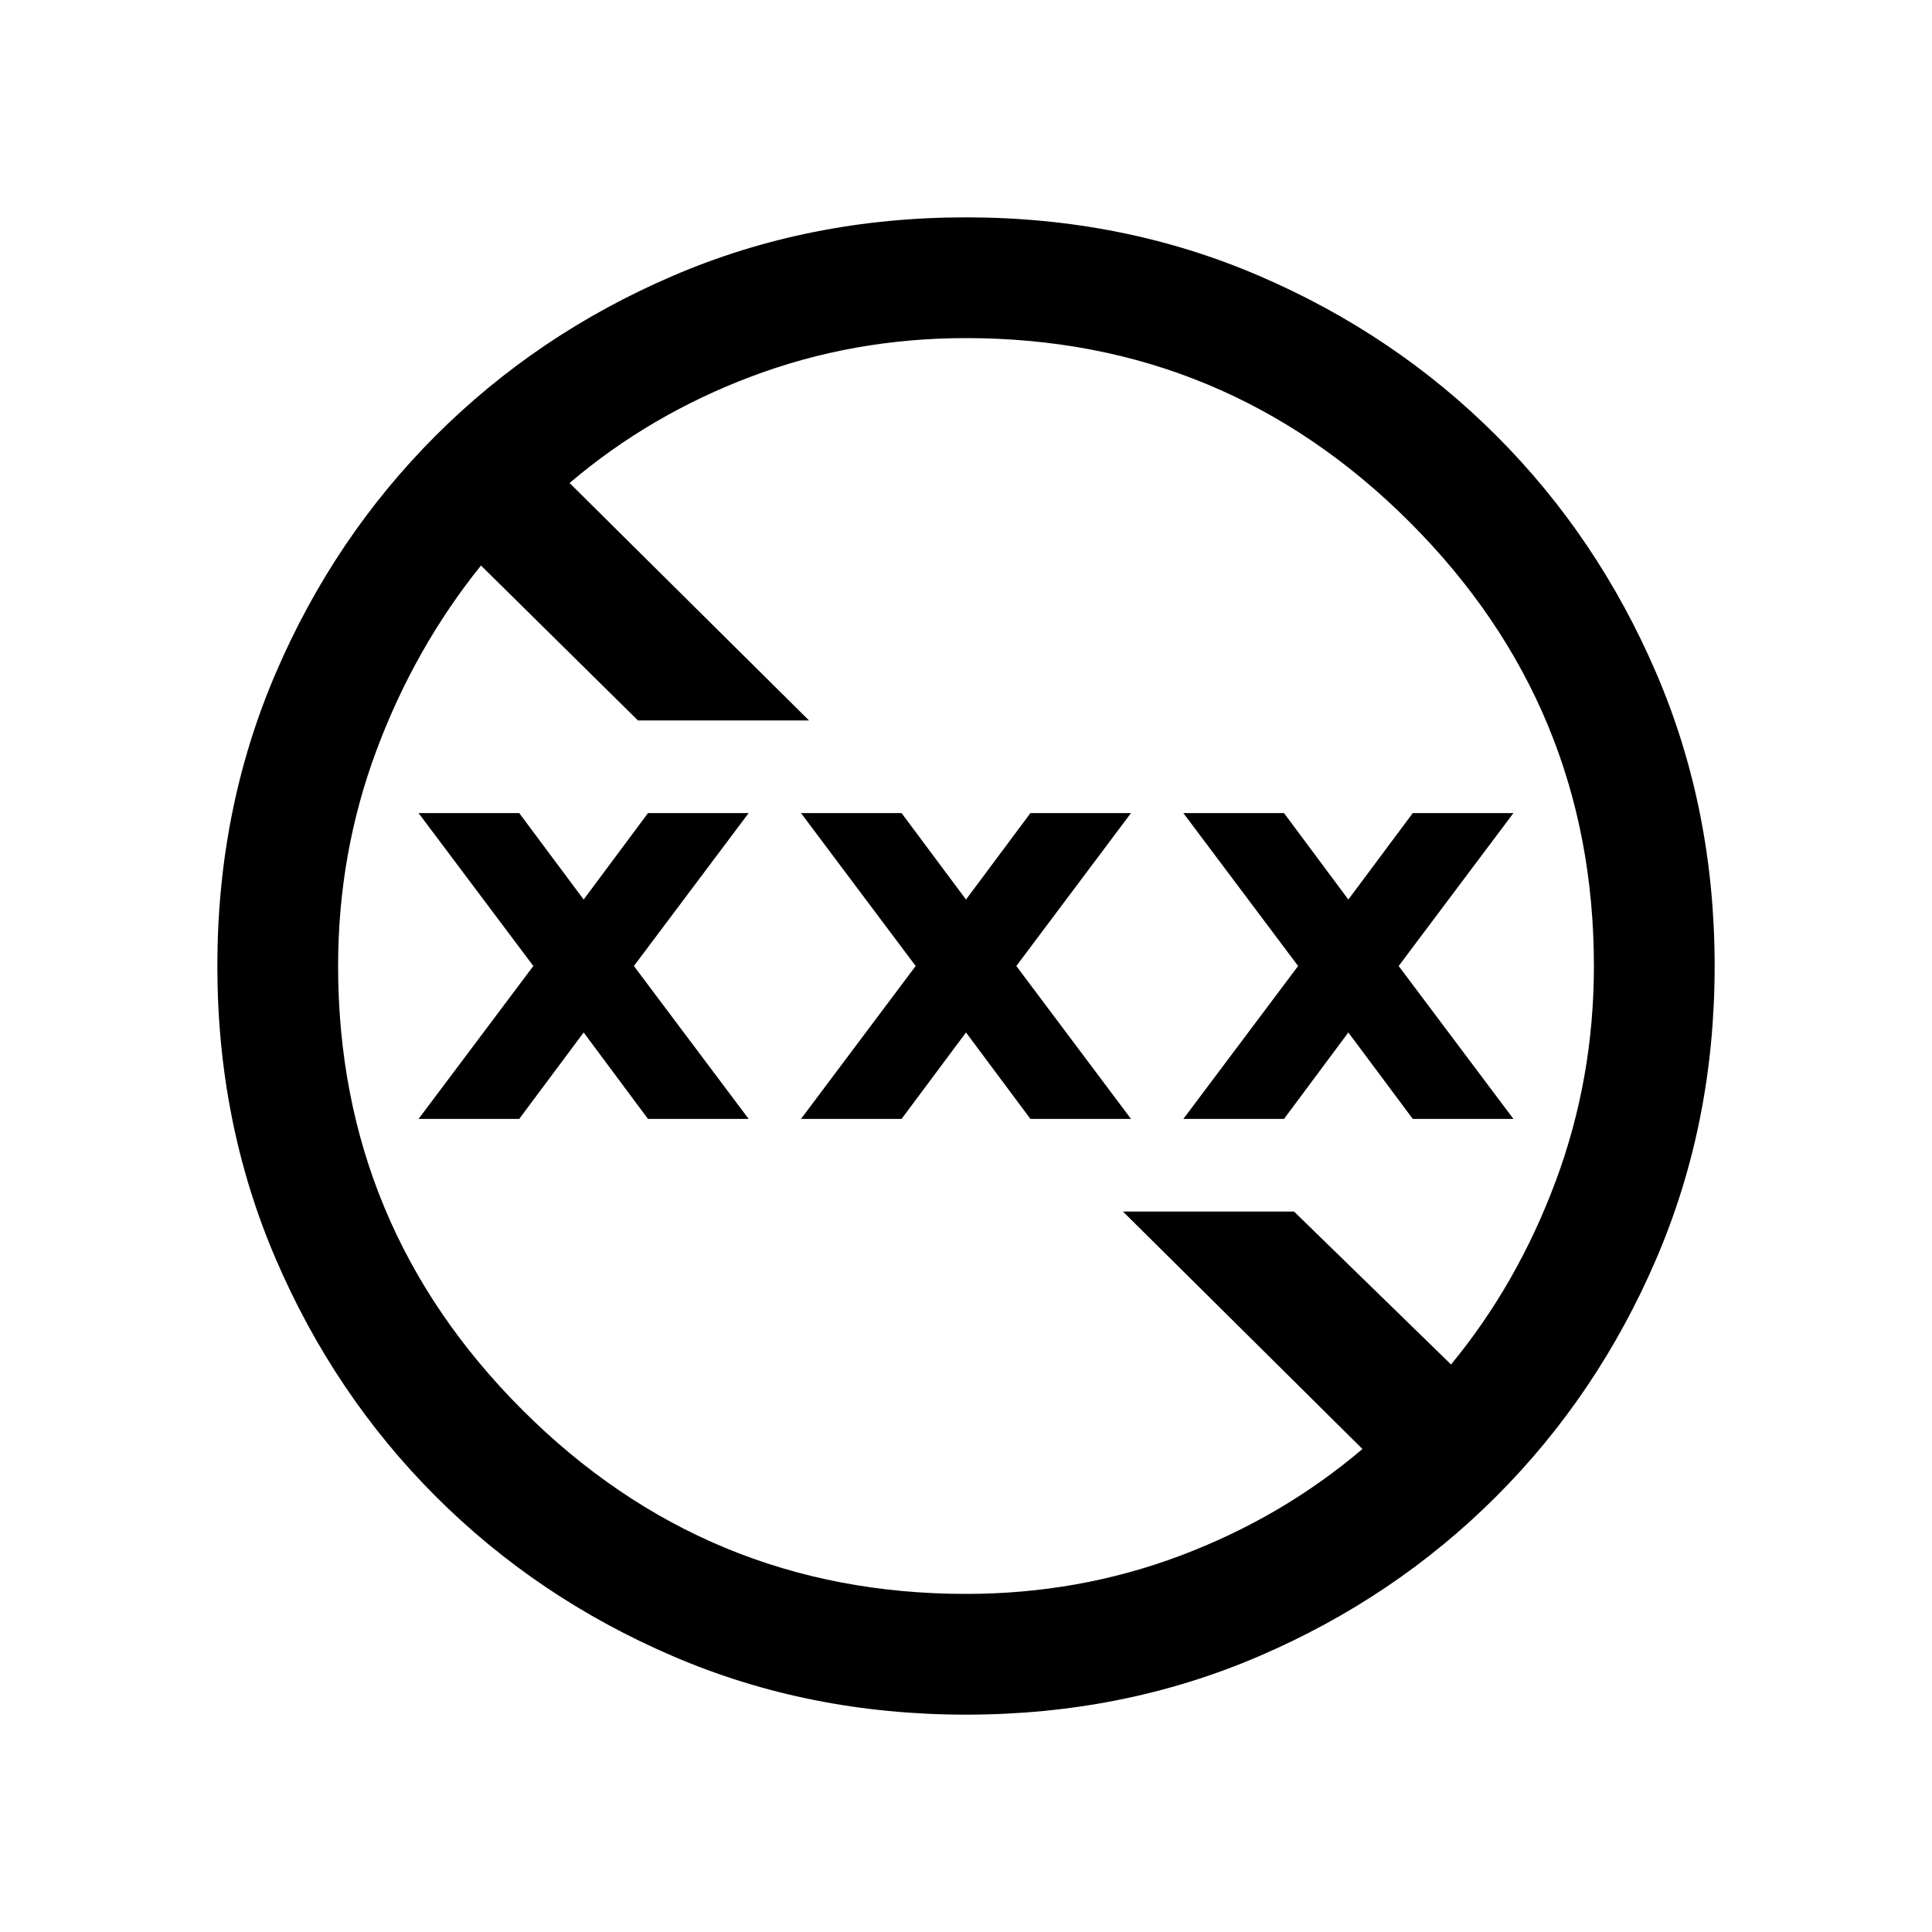<svg xmlns="http://www.w3.org/2000/svg" height="20" width="20"><path d="M10 17.75Q8.375 17.75 6.969 17.146Q5.562 16.542 4.51 15.49Q3.458 14.438 2.854 13.031Q2.25 11.625 2.25 10Q2.25 8.375 2.854 6.969Q3.458 5.562 4.51 4.51Q5.562 3.458 6.969 2.854Q8.375 2.25 10 2.25Q11.625 2.25 13.031 2.854Q14.438 3.458 15.49 4.51Q16.542 5.562 17.146 6.969Q17.75 8.375 17.75 10Q17.75 11.625 17.146 13.031Q16.542 14.438 15.49 15.49Q14.438 16.542 13.031 17.146Q11.625 17.75 10 17.75ZM10 16.5Q11.167 16.5 12.219 16.104Q13.271 15.708 14.104 15L11.625 12.542H13.396L15.021 14.125Q15.708 13.292 16.104 12.229Q16.5 11.167 16.5 10Q16.5 7.312 14.594 5.406Q12.688 3.5 10 3.5Q8.833 3.5 7.781 3.896Q6.729 4.292 5.896 5L8.375 7.458H6.604L4.979 5.854Q4.292 6.708 3.896 7.771Q3.5 8.833 3.5 10Q3.5 12.688 5.406 14.594Q7.312 16.5 10 16.5ZM8.292 11.583 9.479 10 8.292 8.417H9.333L10 9.312L10.667 8.417H11.708L10.521 10L11.708 11.583H10.667L10 10.688L9.333 11.583ZM4.333 11.583 5.521 10 4.333 8.417H5.375L6.042 9.312L6.708 8.417H7.75L6.562 10L7.75 11.583H6.708L6.042 10.688L5.375 11.583ZM12.25 11.583 13.438 10 12.25 8.417H13.292L13.958 9.312L14.625 8.417H15.667L14.479 10L15.667 11.583H14.625L13.958 10.688L13.292 11.583Z"/></svg>